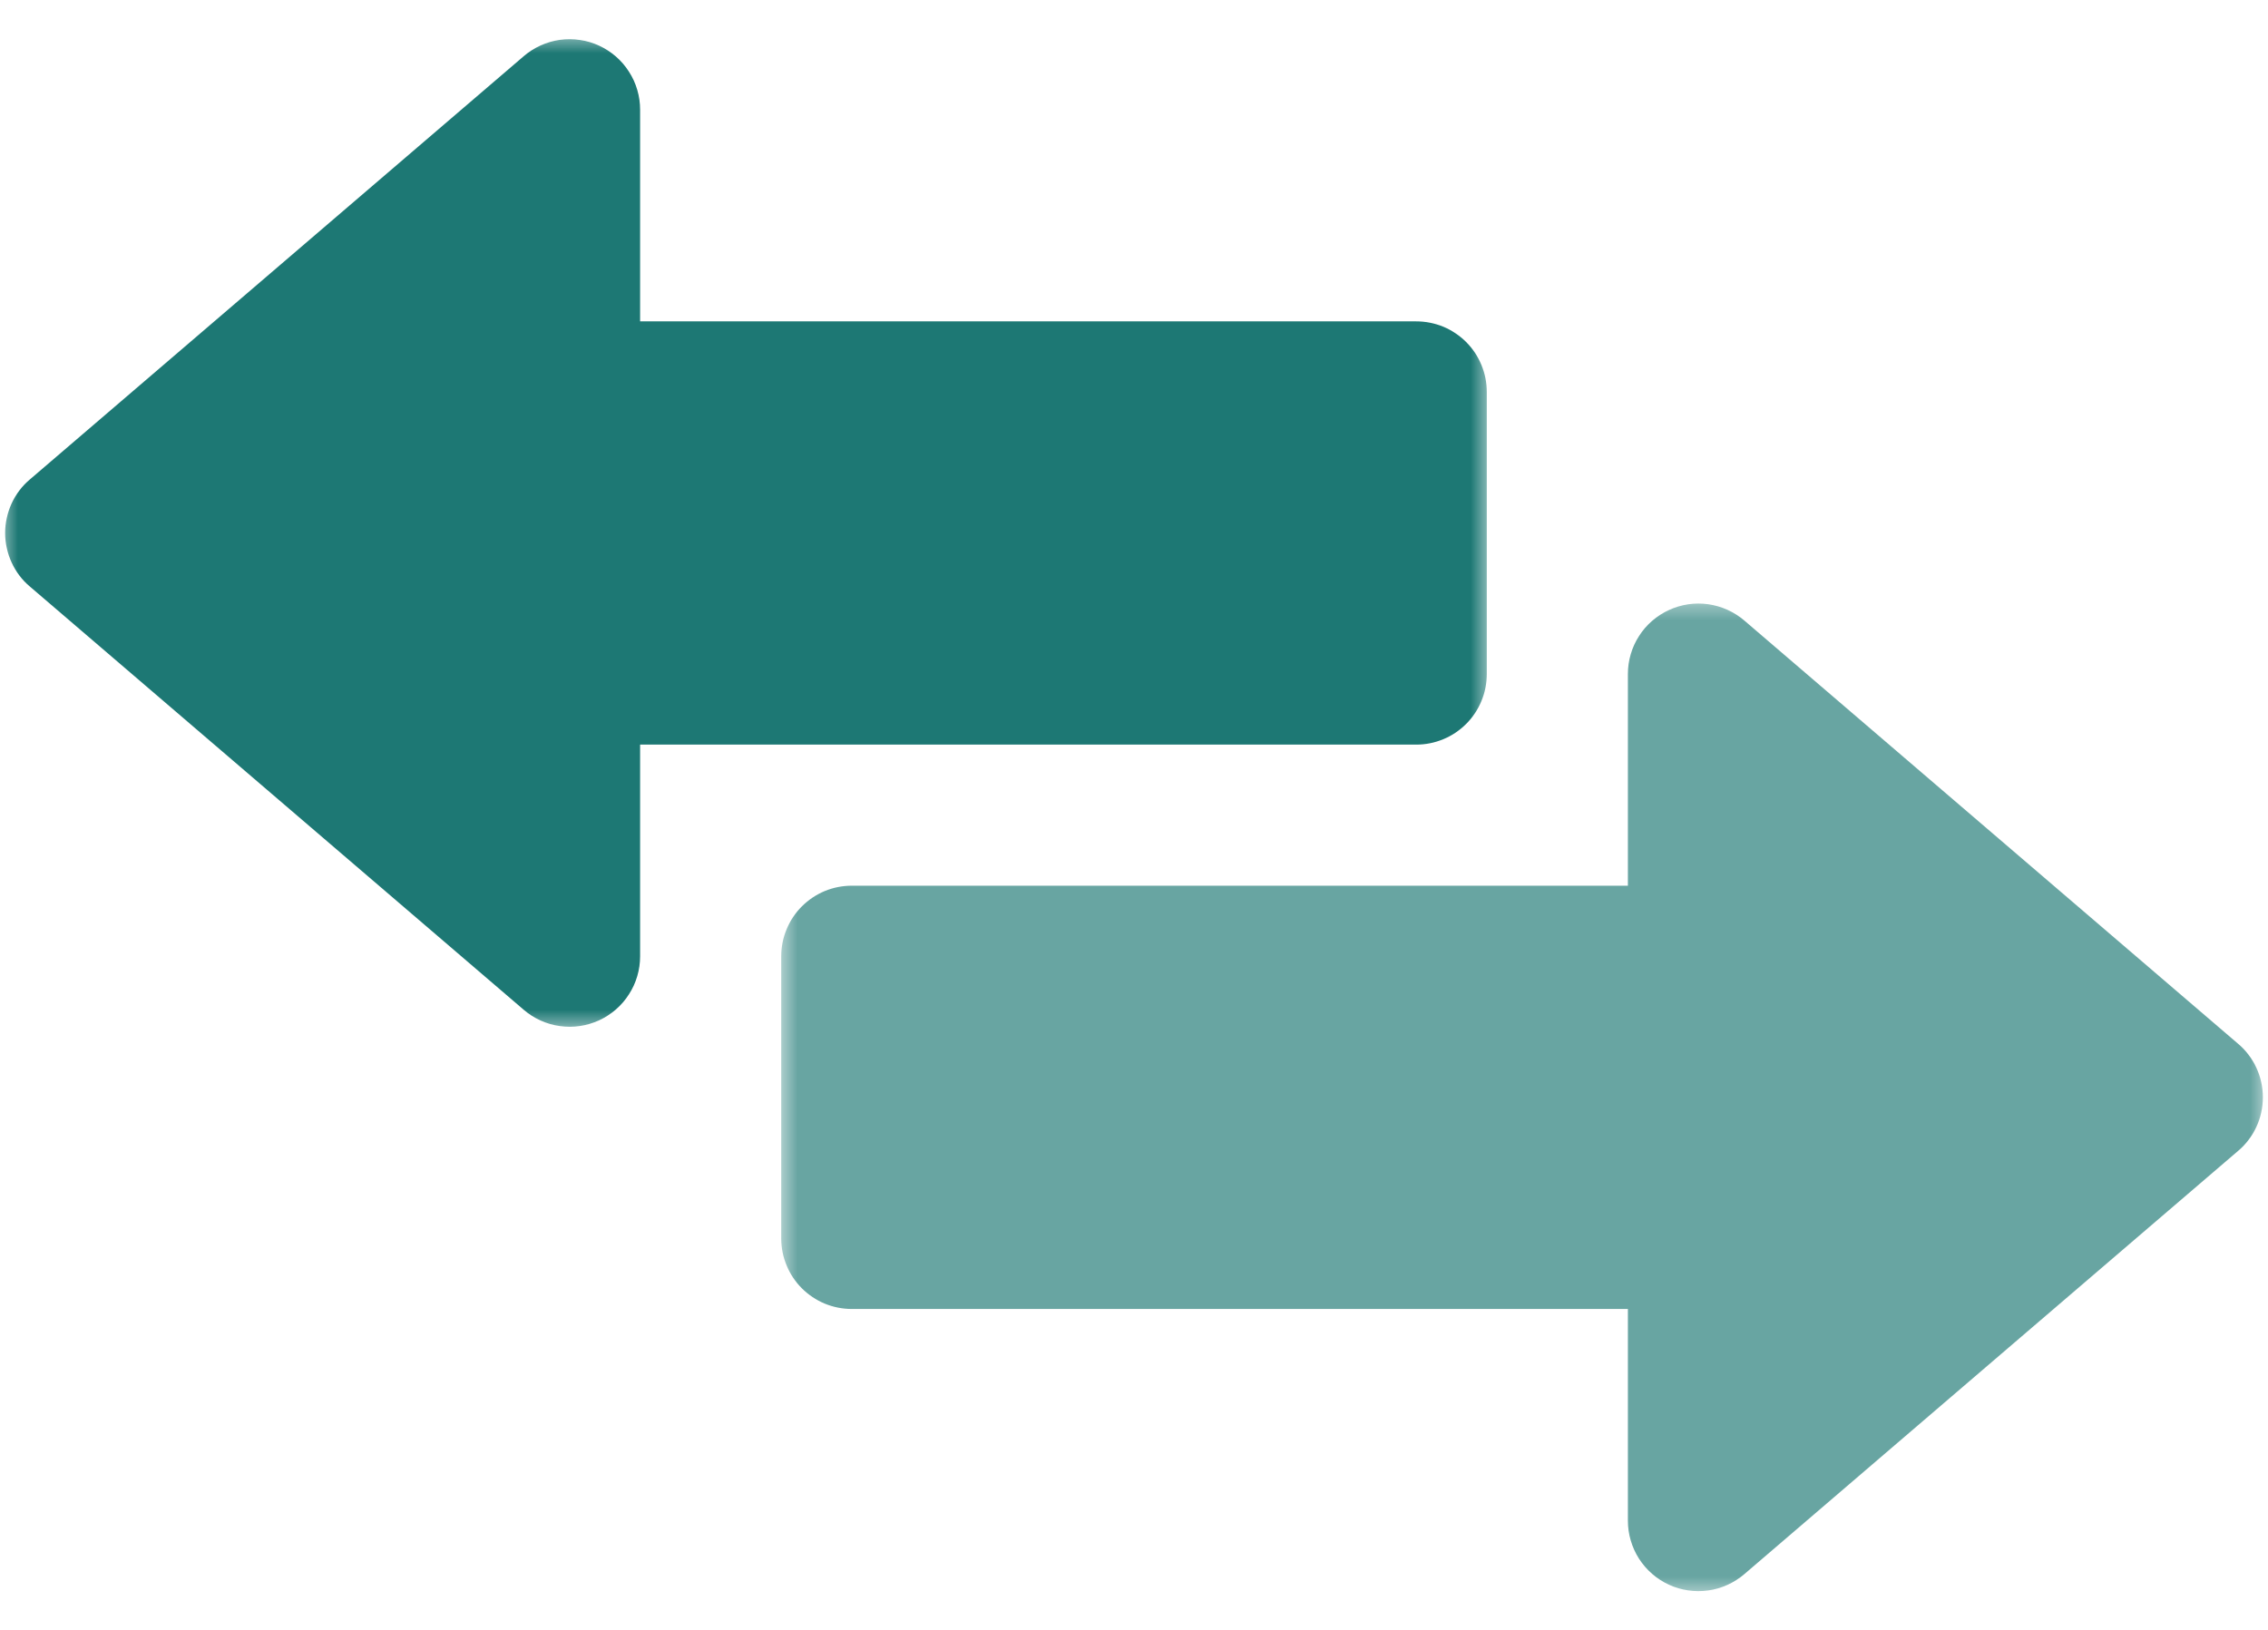 <svg width="64" height="46" viewBox="0 0 64 46" fill="none" xmlns="http://www.w3.org/2000/svg">
<mask id="mask0_94_51" style="mask-type:luminance" maskUnits="userSpaceOnUse" x="21" y="16" width="43" height="30">
<path d="M21.973 16.72H64V45.067H21.973V16.72Z" fill="white"/>
</mask>
<g mask="url(#mask0_94_51)">
<path d="M63.158 29.46L49.222 17.513C49.078 17.39 48.918 17.288 48.745 17.21C48.572 17.132 48.392 17.08 48.203 17.053C48.013 17.027 47.825 17.028 47.637 17.055C47.448 17.083 47.268 17.137 47.095 17.217C46.923 17.295 46.765 17.398 46.62 17.523C46.477 17.648 46.353 17.79 46.252 17.95C46.148 18.11 46.07 18.282 46.017 18.465C45.963 18.647 45.937 18.833 45.937 19.025V24.997H24.037C23.905 24.997 23.777 25.01 23.648 25.035C23.52 25.06 23.395 25.098 23.273 25.148C23.153 25.198 23.038 25.26 22.93 25.332C22.822 25.405 22.72 25.488 22.628 25.58C22.535 25.672 22.453 25.773 22.38 25.882C22.308 25.99 22.247 26.105 22.197 26.227C22.147 26.347 22.108 26.472 22.083 26.6C22.058 26.728 22.045 26.857 22.045 26.988V34.952C22.045 35.083 22.058 35.212 22.083 35.34C22.108 35.468 22.147 35.593 22.197 35.713C22.247 35.835 22.308 35.95 22.38 36.058C22.453 36.167 22.535 36.268 22.628 36.36C22.72 36.453 22.822 36.535 22.93 36.608C23.038 36.68 23.153 36.742 23.273 36.792C23.395 36.842 23.52 36.88 23.648 36.905C23.777 36.93 23.905 36.943 24.037 36.943H45.937V42.915C45.937 43.107 45.963 43.293 46.017 43.475C46.07 43.658 46.148 43.83 46.25 43.99C46.353 44.15 46.477 44.293 46.62 44.418C46.763 44.543 46.922 44.645 47.095 44.725C47.268 44.805 47.448 44.858 47.637 44.885C47.825 44.913 48.013 44.913 48.203 44.887C48.392 44.862 48.572 44.808 48.745 44.73C48.918 44.652 49.078 44.55 49.222 44.427L63.158 32.48C63.269 32.387 63.367 32.283 63.453 32.168C63.54 32.055 63.614 31.932 63.673 31.802C63.733 31.672 63.779 31.537 63.809 31.395C63.84 31.255 63.855 31.113 63.855 30.97C63.855 30.827 63.84 30.685 63.809 30.545C63.779 30.403 63.733 30.268 63.673 30.138C63.614 30.008 63.54 29.885 63.453 29.772C63.367 29.657 63.269 29.553 63.158 29.46Z" fill="#68A5A2"/>
</g>
<mask id="mask1_94_51" style="mask-type:luminance" maskUnits="userSpaceOnUse" x="0" y="0" width="43" height="30">
<path d="M0 0.933H42.027V29.093H0V0.933Z" fill="white"/>
</mask>
<g mask="url(#mask1_94_51)">
<path d="M41.955 19.025V11.06C41.955 10.93 41.942 10.8 41.917 10.672C41.892 10.543 41.853 10.42 41.803 10.298C41.753 10.178 41.692 10.063 41.62 9.953C41.547 9.845 41.465 9.745 41.372 9.652C41.28 9.56 41.178 9.477 41.07 9.405C40.962 9.332 40.847 9.27 40.727 9.22C40.605 9.17 40.48 9.133 40.352 9.108C40.223 9.082 40.095 9.07 39.963 9.07H18.063V3.097C18.063 2.907 18.037 2.72 17.983 2.537C17.93 2.355 17.852 2.183 17.748 2.023C17.647 1.863 17.523 1.72 17.38 1.595C17.235 1.47 17.077 1.368 16.905 1.288C16.732 1.208 16.552 1.155 16.363 1.128C16.175 1.1 15.987 1.1 15.797 1.125C15.608 1.152 15.428 1.205 15.255 1.283C15.082 1.362 14.922 1.462 14.778 1.587L0.842 13.532C0.732 13.625 0.633 13.728 0.547 13.843C0.46 13.958 0.387 14.08 0.327 14.21C0.267 14.342 0.222 14.477 0.192 14.617C0.16 14.757 0.145 14.898 0.145 15.042C0.145 15.187 0.16 15.328 0.192 15.468C0.222 15.608 0.267 15.743 0.327 15.873C0.387 16.005 0.46 16.127 0.547 16.242C0.633 16.357 0.732 16.46 0.842 16.553L14.778 28.498C14.922 28.623 15.082 28.723 15.255 28.802C15.428 28.88 15.608 28.933 15.797 28.958C15.987 28.985 16.175 28.985 16.363 28.957C16.552 28.93 16.732 28.875 16.905 28.797C17.077 28.717 17.235 28.615 17.38 28.49C17.523 28.365 17.647 28.222 17.748 28.062C17.852 27.902 17.93 27.73 17.983 27.548C18.037 27.365 18.063 27.178 18.063 26.988V21.015H39.963C40.095 21.015 40.223 21.003 40.352 20.977C40.48 20.952 40.605 20.913 40.727 20.863C40.847 20.813 40.962 20.753 41.07 20.68C41.178 20.607 41.28 20.525 41.372 20.432C41.465 20.34 41.547 20.24 41.62 20.13C41.692 20.022 41.753 19.907 41.803 19.787C41.853 19.665 41.892 19.542 41.917 19.413C41.942 19.285 41.955 19.155 41.955 19.025Z" fill="#1D7874"/>
</g>
</svg>
